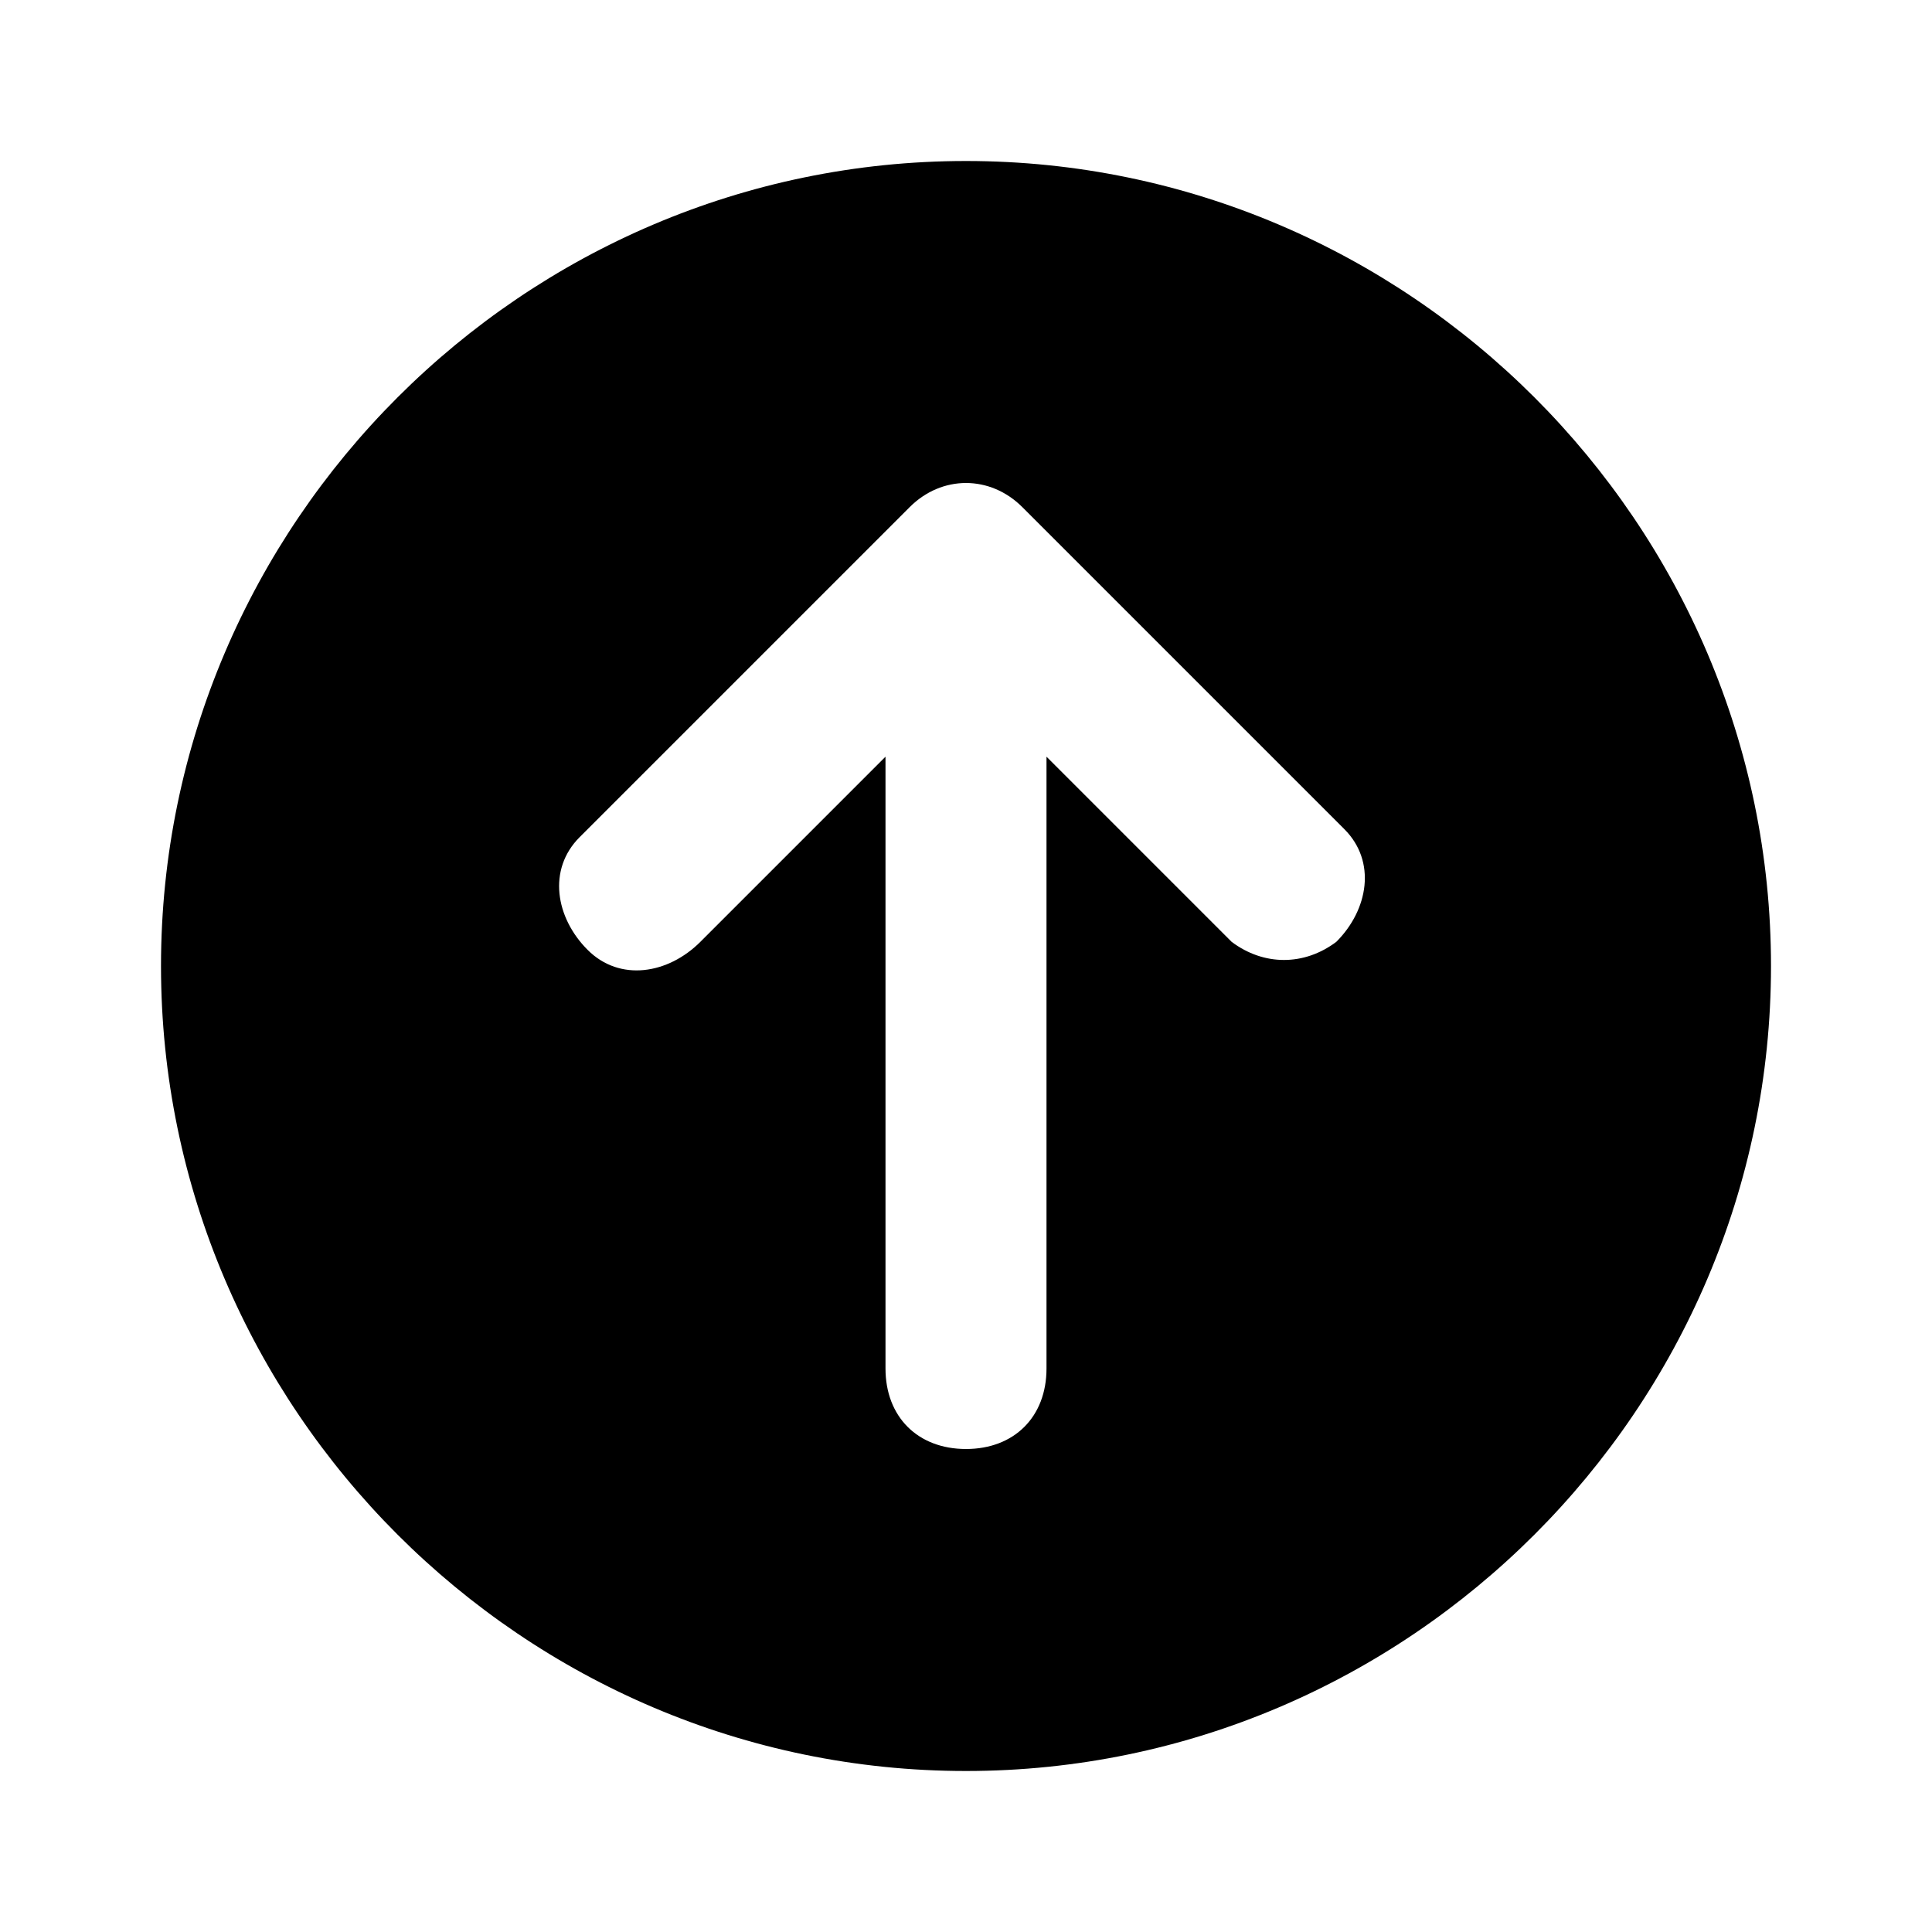 <?xml version="1.0" encoding="utf-8"?>
<!-- Generator: Adobe Illustrator 23.0.1, SVG Export Plug-In . SVG Version: 6.00 Build 0)  -->
<svg version="1.1" id="Layer_1" xmlns="http://www.w3.org/2000/svg" xmlns:xlink="http://www.w3.org/1999/xlink" x="0px" y="0px"
	 viewBox="0 0 24 24" style="enable-background:new 0 0 24 24;" xml:space="preserve">
<path d="M12,2C6.5,2,2,6.5,2,12s4.5,10,10,10s10-4.5,10-10S17.5,2,12,2z M16.6,11.7c-0.4,0.3-0.9,0.3-1.3,0L13,9.4v0V17
	c0,0.6-0.4,1-1,1s-1-0.4-1-1V9.4l-2.3,2.3c-0.4,0.4-1,0.5-1.4,0.1c-0.4-0.4-0.5-1-0.1-1.4c0,0,0.1-0.1,0.1-0.1l4-4
	c0.4-0.4,1-0.4,1.4,0l4,4C17.1,10.7,17,11.3,16.6,11.7z"/>
</svg>
